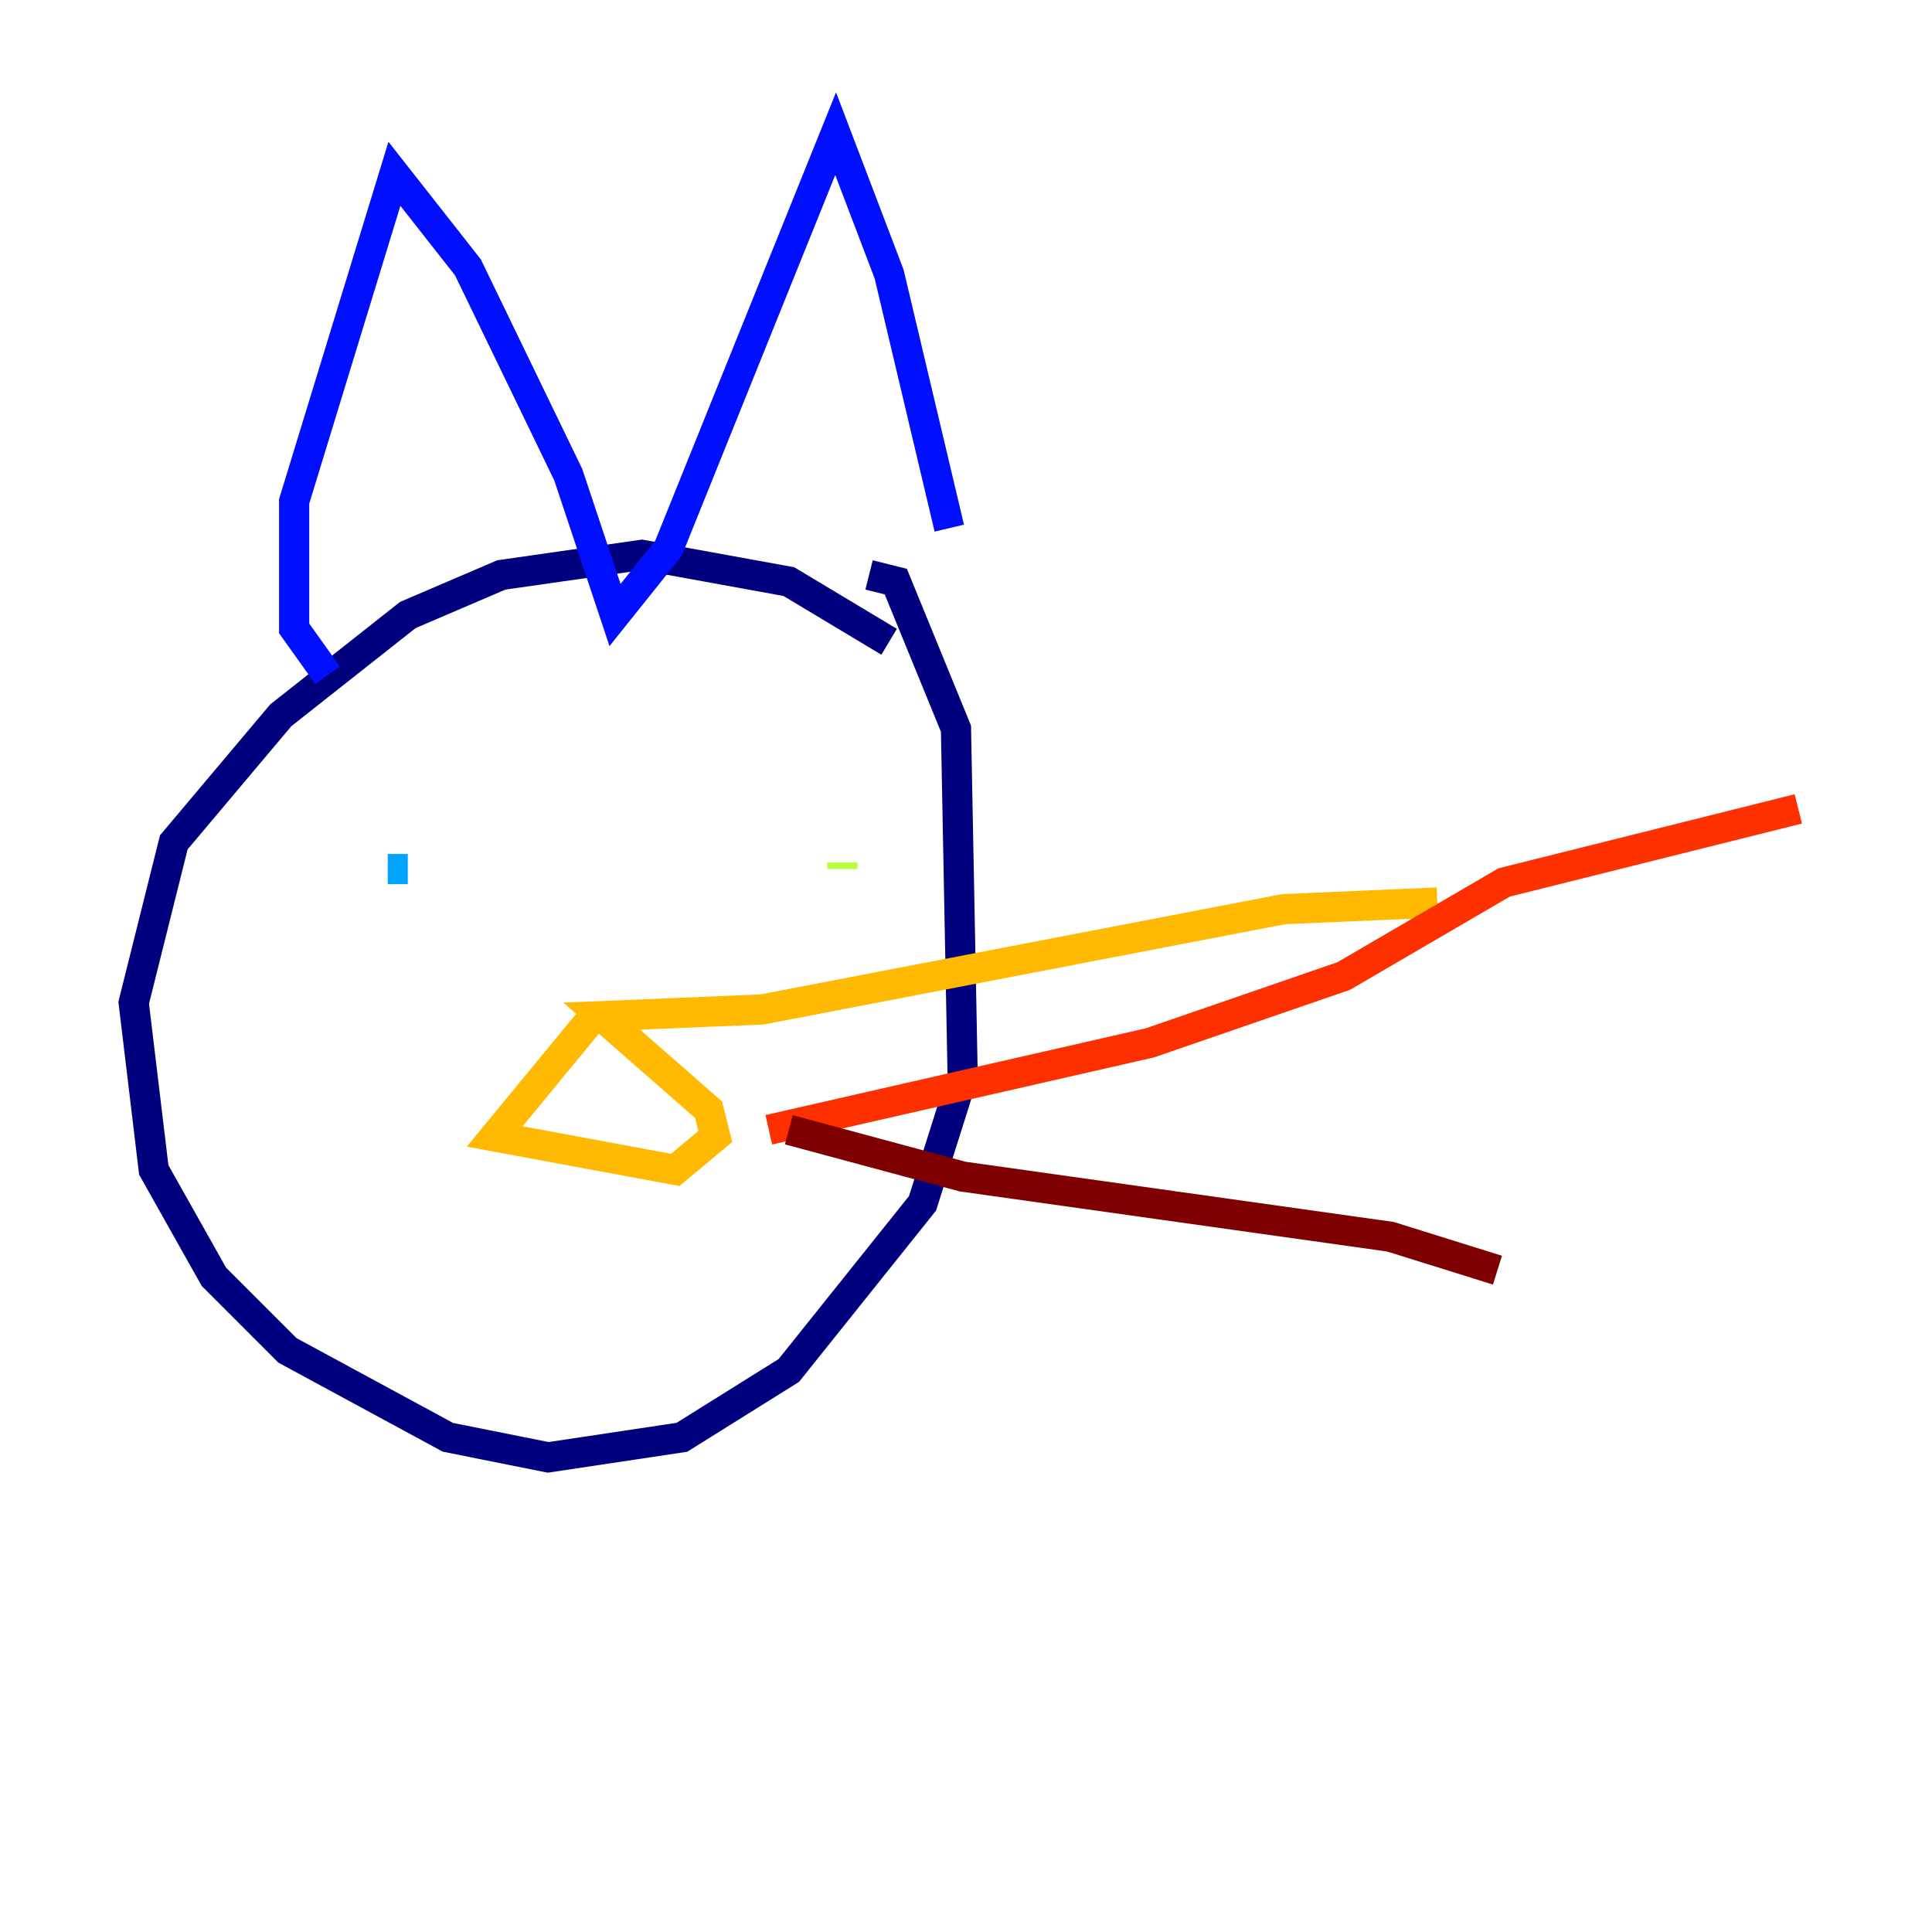 <?xml version="1.0" encoding="utf-8" ?>
<svg baseProfile="tiny" height="128" version="1.2" viewBox="0,0,128,128" width="128" xmlns="http://www.w3.org/2000/svg" xmlns:ev="http://www.w3.org/2001/xml-events" xmlns:xlink="http://www.w3.org/1999/xlink"><defs /><polyline fill="none" points="58.907,42.519 52.263,38.533 42.519,36.761 33.218,38.09 27.017,40.747 18.602,47.391 11.516,55.806 8.858,66.436 10.187,77.509 14.173,84.595 19.045,89.467 29.675,95.225 36.318,96.554 45.176,95.225 52.263,90.796 61.121,79.723 63.779,71.308 63.336,48.277 59.349,38.533 57.578,38.09" stroke="#00007f" stroke-width="2" /><polyline fill="none" points="21.702,44.734 19.488,41.633 19.488,33.218 26.131,11.516 31.003,17.716 37.647,31.446 40.747,40.747 44.291,36.318 55.363,8.858 58.907,18.159 62.893,34.99" stroke="#0010ff" stroke-width="2" /><polyline fill="none" points="27.017,57.578 25.689,57.578" stroke="#00a4ff" stroke-width="2" /><polyline fill="none" points="52.706,56.692 52.706,56.692" stroke="#3fffb7" stroke-width="2" /><polyline fill="none" points="55.806,57.135 55.806,57.578" stroke="#b7ff3f" stroke-width="2" /><polyline fill="none" points="38.976,67.765 32.775,75.294 44.734,77.509 47.391,75.294 46.948,73.522 39.862,67.322 50.491,66.879 85.038,60.235 95.225,59.792" stroke="#ffb900" stroke-width="2" /><polyline fill="none" points="50.934,74.851 76.18,69.093 89.024,64.664 99.654,58.464 119.142,53.592" stroke="#ff3000" stroke-width="2" /><polyline fill="none" points="52.263,74.851 63.779,77.952 92.125,81.938 99.211,84.152" stroke="#7f0000" stroke-width="2" /></svg>